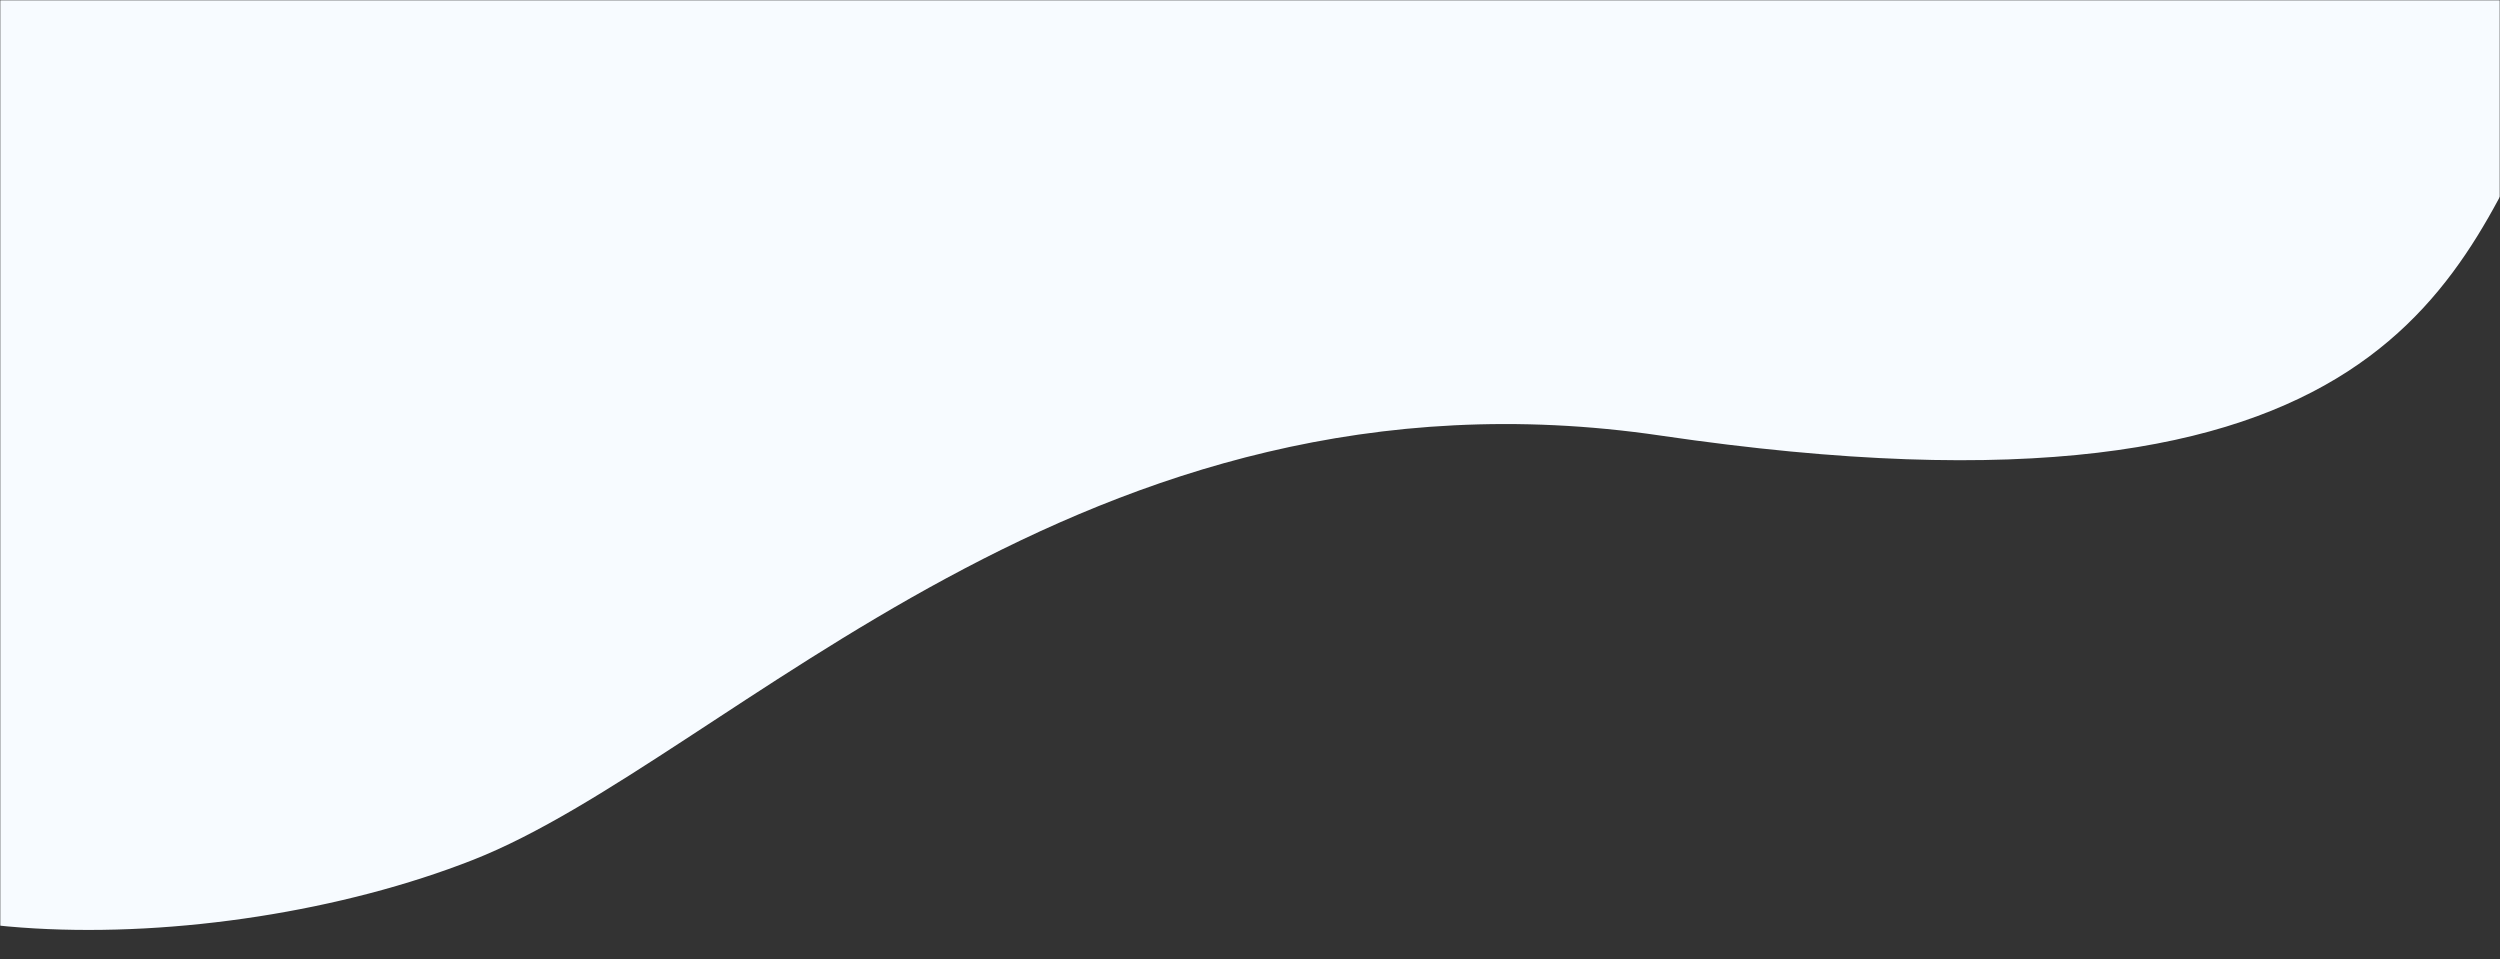 <svg width="993" height="381" viewBox="0 0 993 381" fill="none" xmlns="http://www.w3.org/2000/svg">
<rect x="0" y="0" width="993" height="381" fill="#333333" stroke="none"/>
<mask id="mask0_95_10" style="mask-type:alpha" maskUnits="userSpaceOnUse" x="0" y="0" width="993" height="381">
<rect width="993" height="381" fill="#3E34AD"/>
</mask>
<g mask="url(#mask0_95_10)">
<path d="M188 341.5C84.21 382.366 -76 382 -103.5 315.5L-66.5 223.329C-71.5 205.605 -47.5 232.577 -35.5 201.135C-20.5 161.833 -35.5 178.479 -25 159.059C-14.5 139.639 -25 110.047 -25 88.777C-25 67.508 -44.5 27.28 -50.5 -5.086C-56.5 -37.453 -59.5 -35.603 46.5 -80.454C118 -115.594 75 -105.885 119 -135.014C163 -164.144 181 -174.317 213 -174.317C245 -174.317 857 -210.661 884.5 -206.5C912 -202.338 1084.63 -99.979 1014 36C976.667 107.87 952 216 659.5 173C430.5 139.335 289.676 301.466 188 341.5Z" fill="#F7FBFF"/>
</g>
</svg>
    